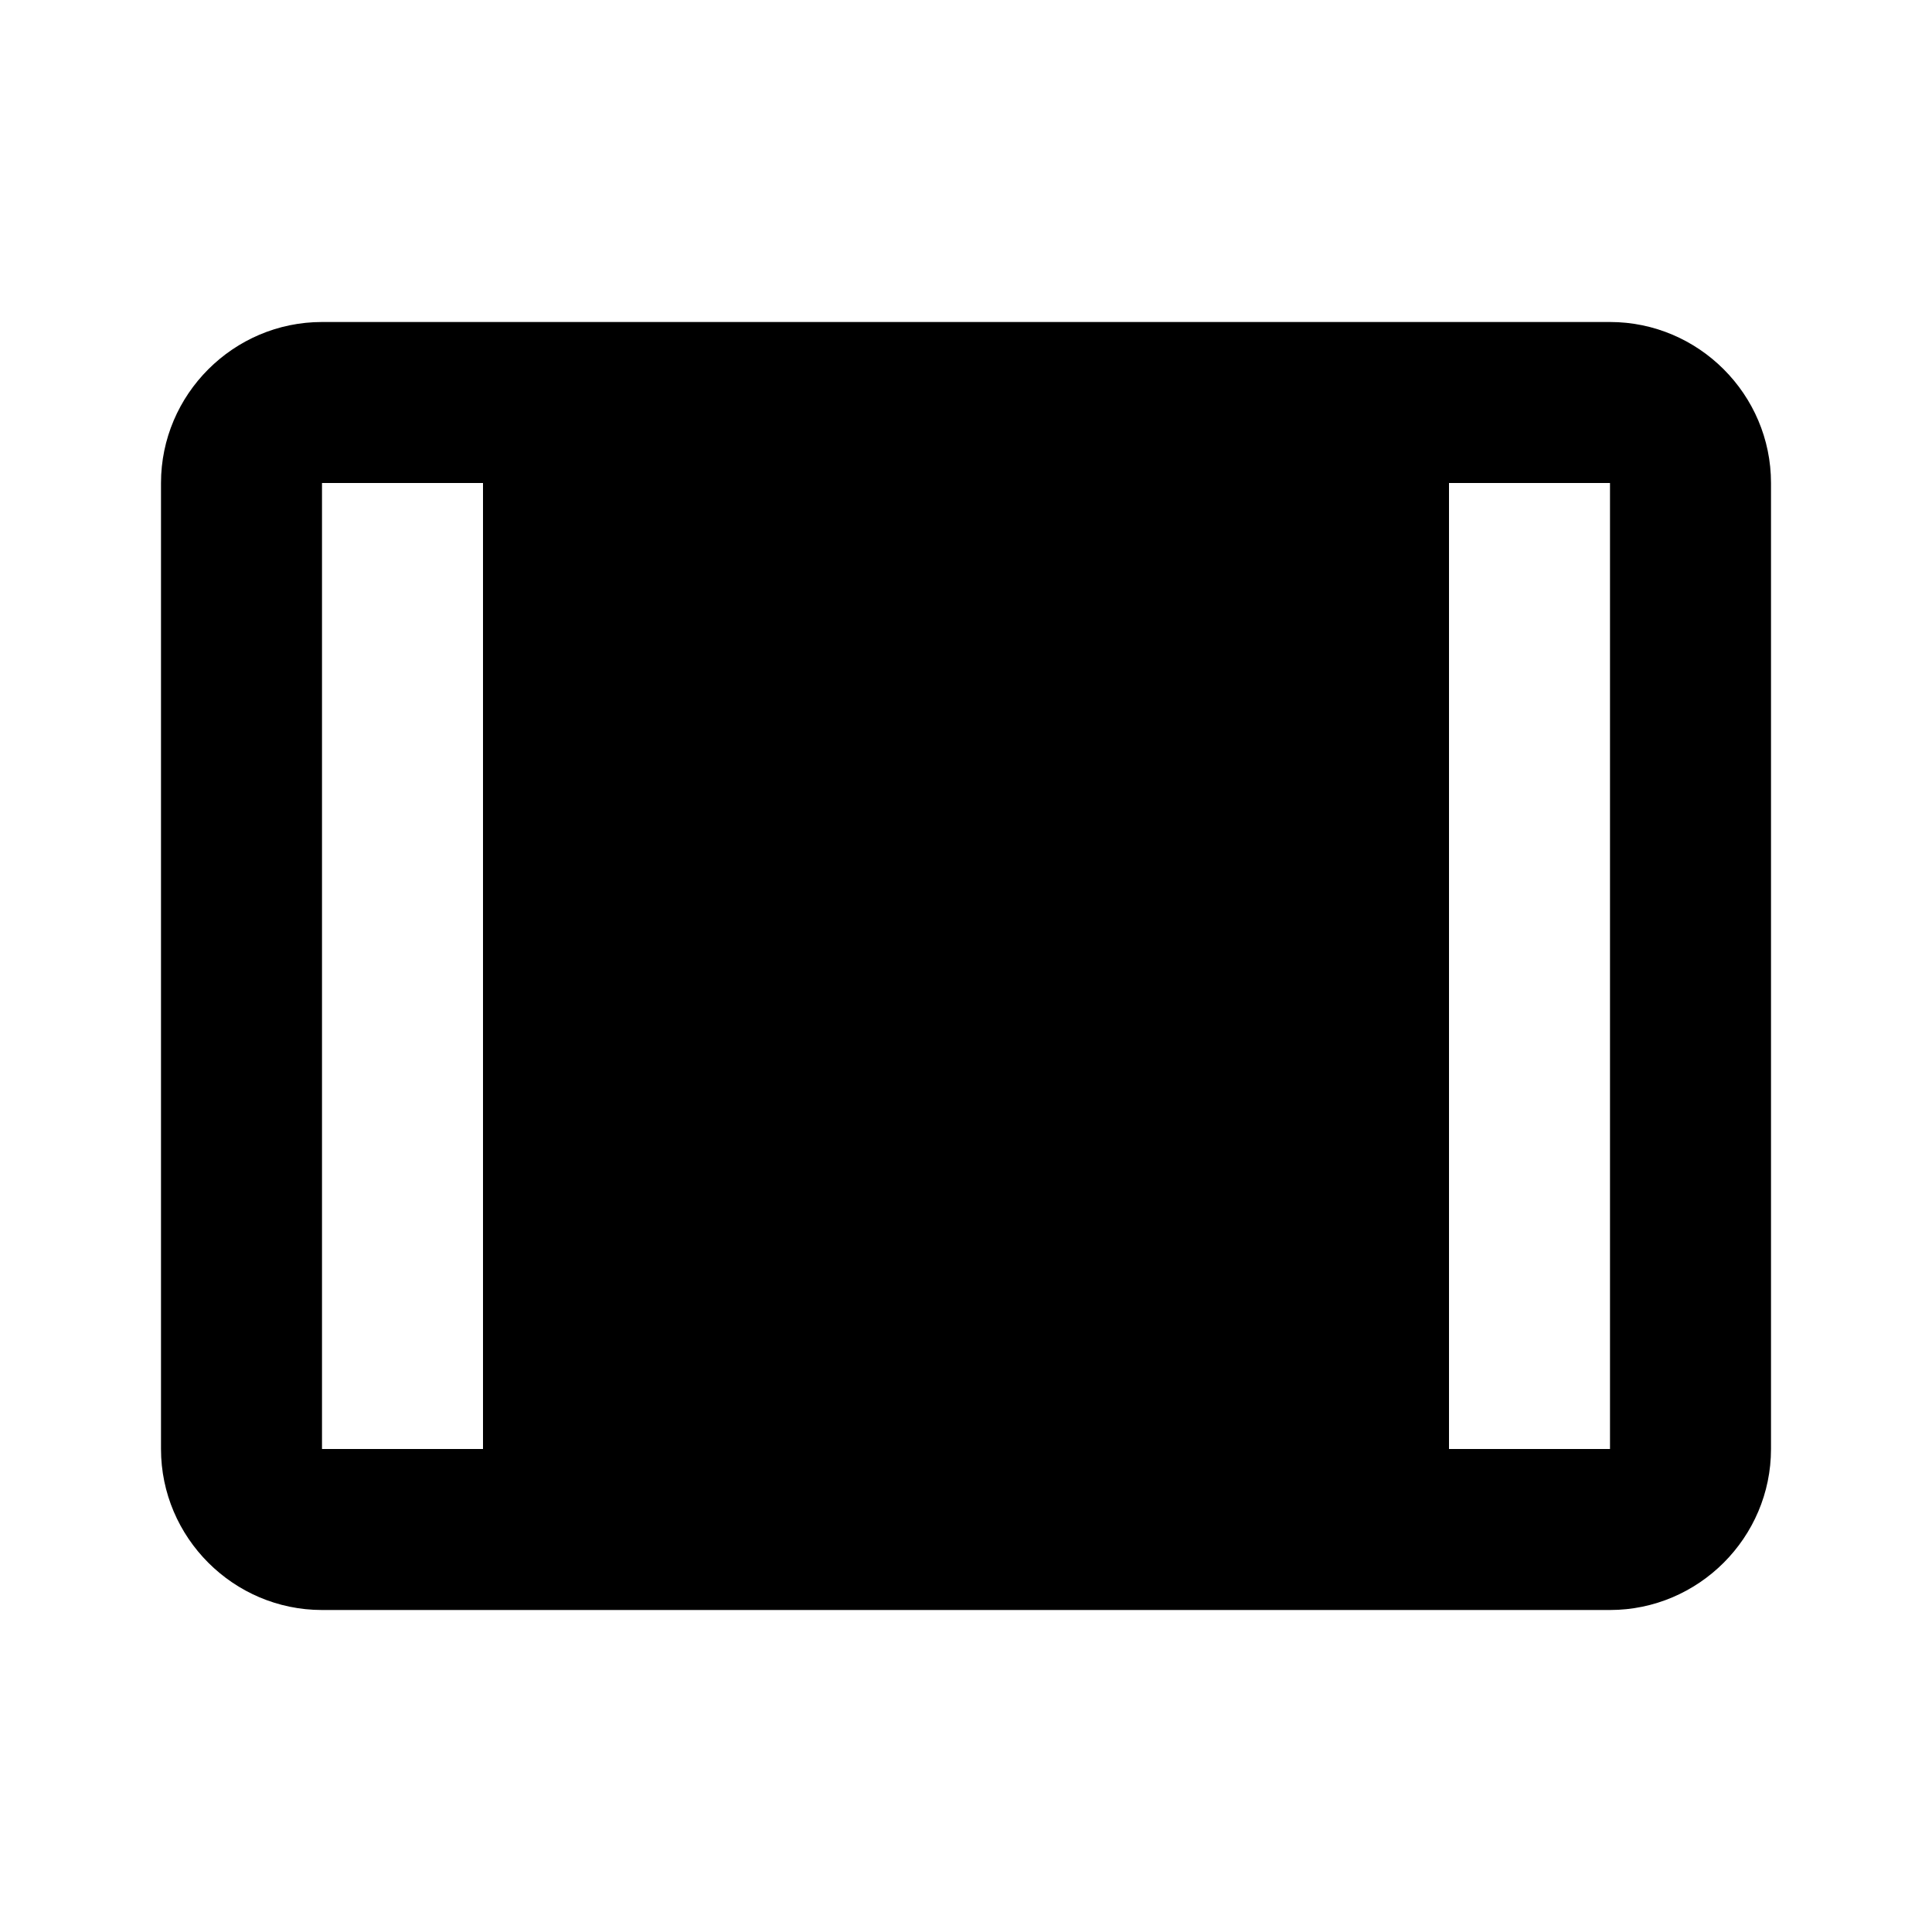 <svg width="24" height="24" viewBox="0 0 24 24" fill="none" xmlns="http://www.w3.org/2000/svg">
<g clip-path="url(#clip0_401_32960)">
<path d="M20 4H4C2.9 4 2 4.9 2 6V18C2 19.1 2.9 20 4 20H20C21.1 20 22 19.1 22 18V6C22 4.9 21.1 4 20 4ZM4 6H6V18H4V6ZM20 18H18V6H20V18Z" fill="black"/>
</g>
<defs>
<clipPath id="clip0_401_32960">
<rect width="24" height="24" fill="white"/>
</clipPath>
</defs>
</svg>
